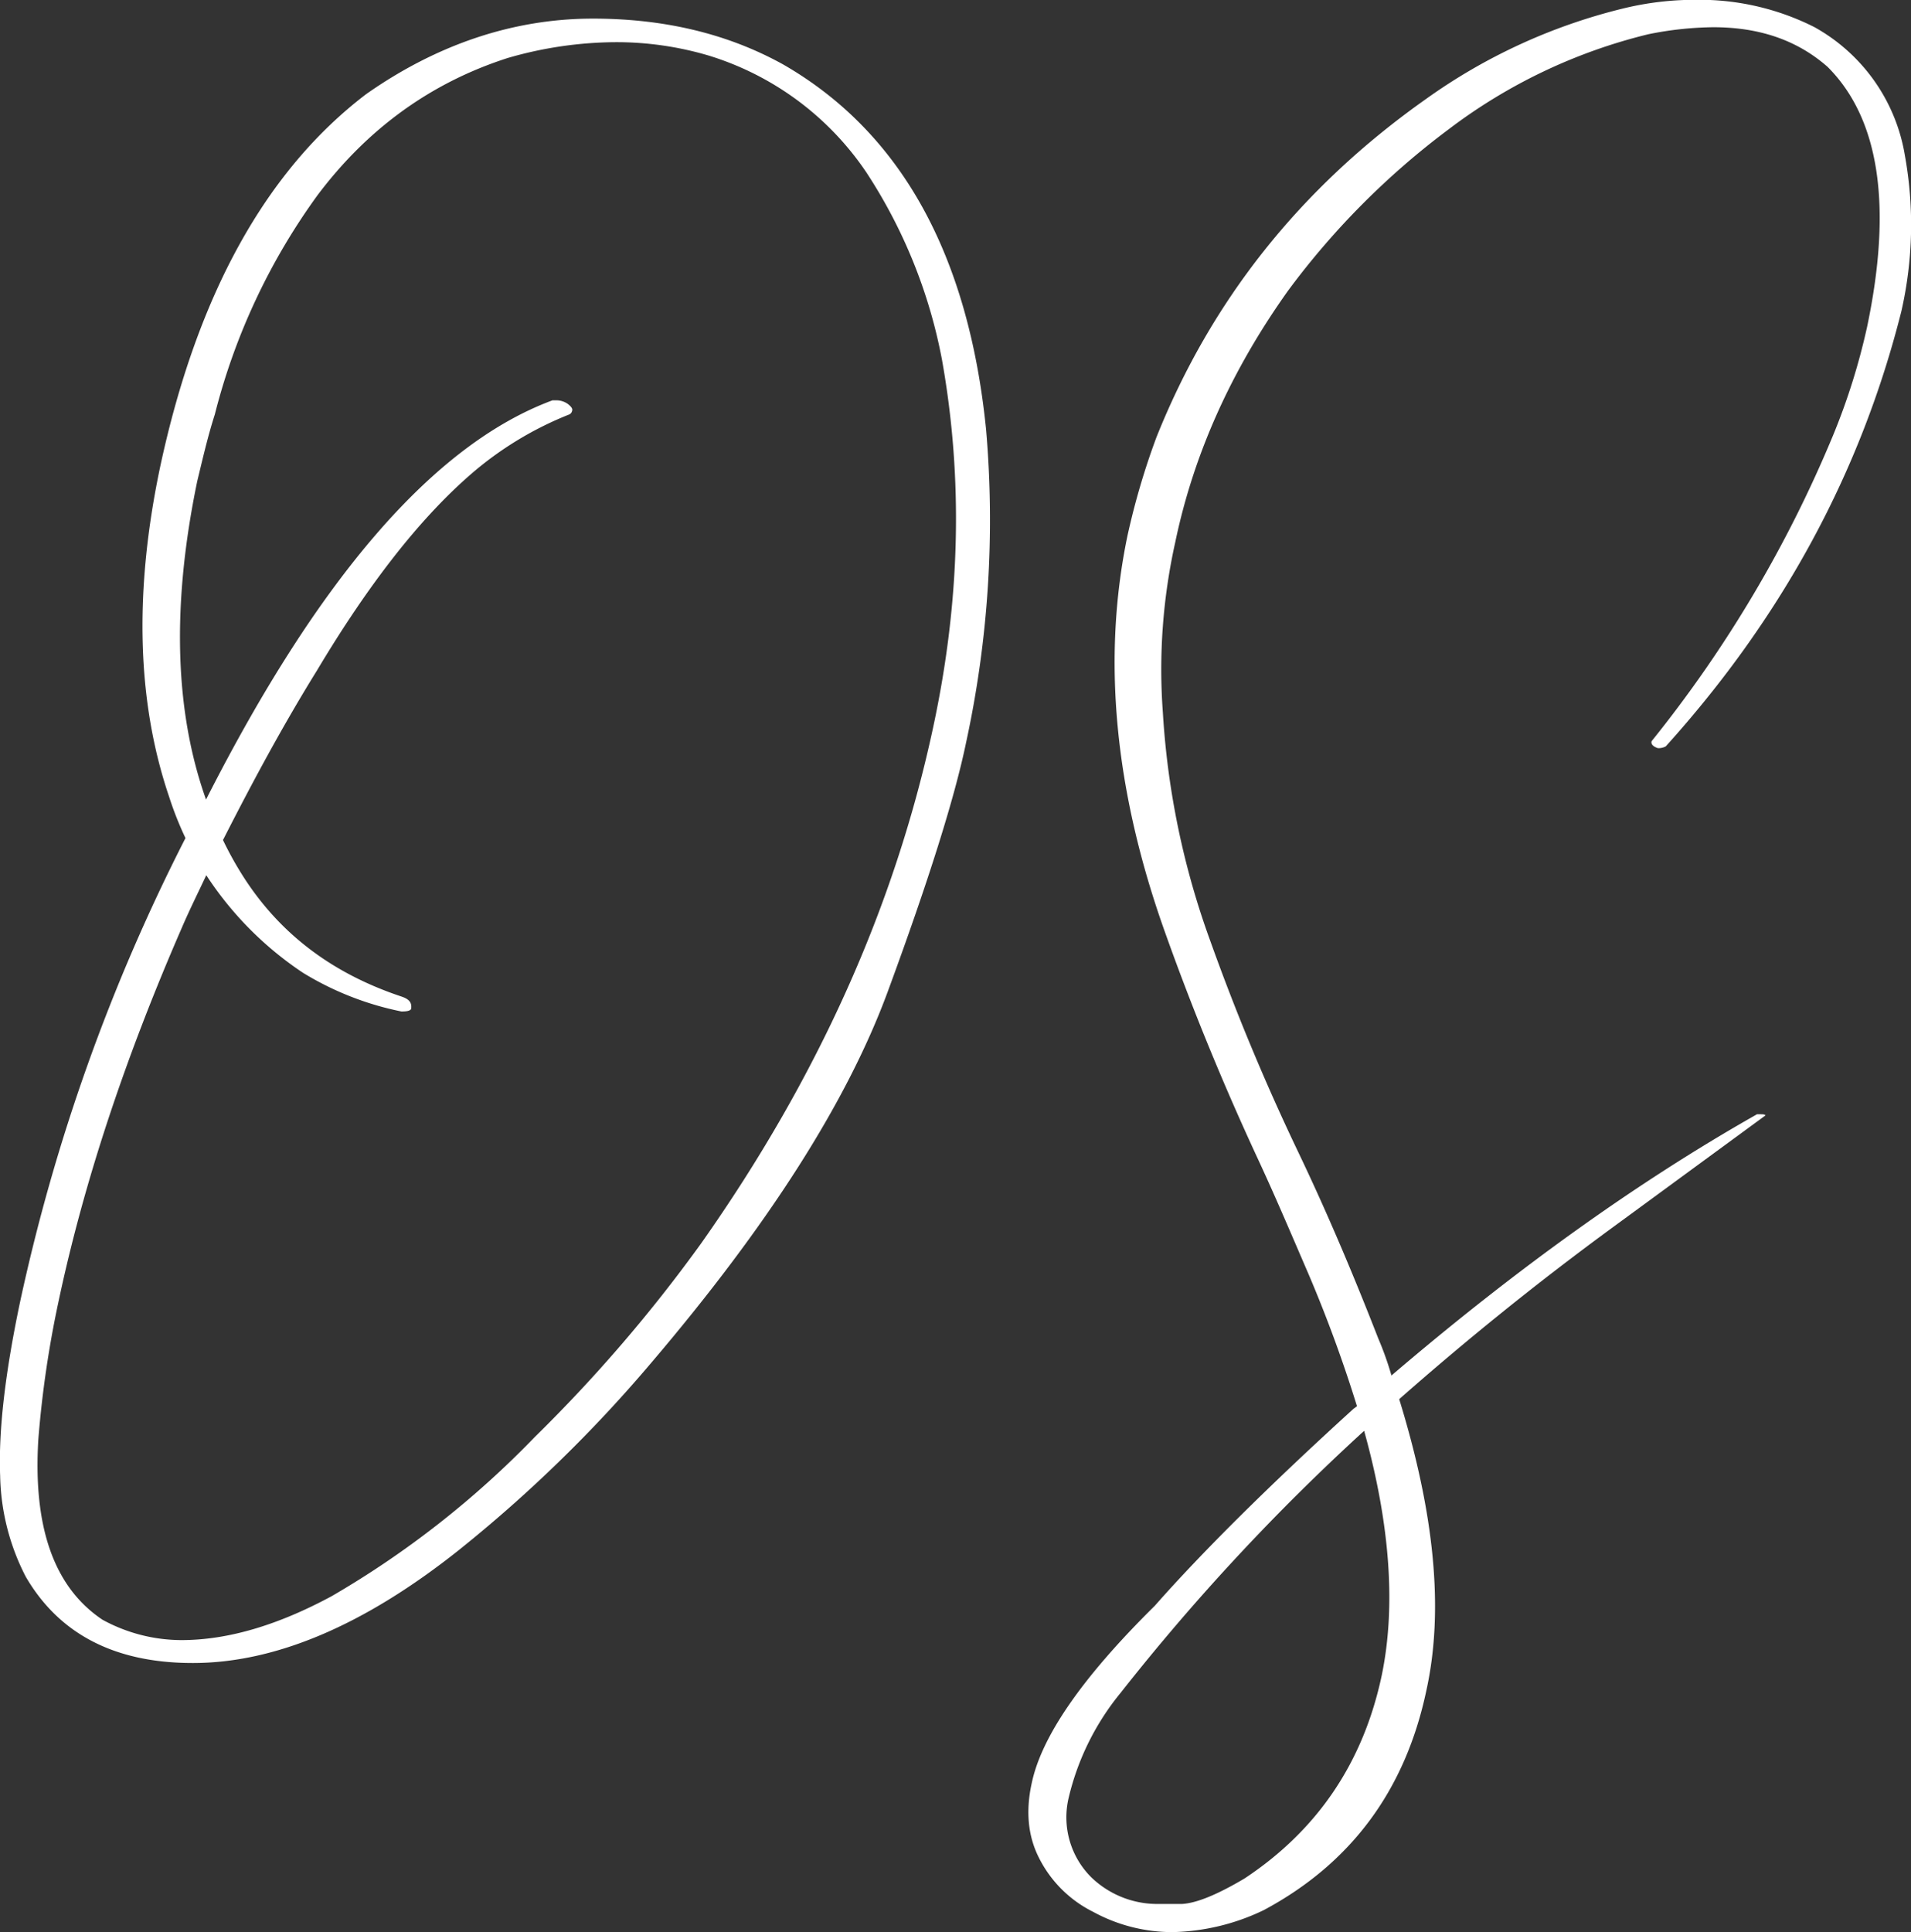 <svg id="Layer_1" data-name="Layer 1" xmlns="http://www.w3.org/2000/svg" viewBox="0 0 382.05 386.19">
<rect x="0" y="0" width="382.05" height="386.19" fill="#333333" stroke="none"/>
<path d="M112.78,220.43c-6.51-19.16-7-41.31-1.76-66.09Q122.09,102.92,152.15,80c14.24-10,29.53-15.11,45.35-15.11,14.24,0,26.9,3,38,
        9.14,23.56,13.53,37.09,38,40.61,73a209.73,209.73,0,0,1-4,62.57c-2.29,11.08-7.56,27.78-15.65,49.75S232.66,306,209.11,333.64a277.56,277.56,
        0,0,1-38.5,37.44c-18.81,14.94-36.56,22.5-53.09,22.5-15.64,0-26.72-5.8-33.39-17.23A45.71,45.71,0,0,1,79,356.14c-.35-9,1-20.57,4-34.81a379.65,
        379.65,0,0,1,33.05-92.64A66.94,66.94,0,0,1,112.78,220.43Zm2.46,26.37C104,272.64,95.73,297.42,90.63,321.51a210.65,210.65,0,0,0-4,27.42c-1.06,
        17.58,3.16,29.53,12.83,36A33,33,0,0,0,115.24,389c9.31,0,19.33-3,30.06-8.79a186.78,186.78,0,0,0,40.6-31.82,299.8,299.8,0,0,0,33.23-38.67c23.2-32.87,
        38.67-67.15,46.4-103.18,5.45-25.32,6-49.75,1.76-73.48a103.21,103.21,0,0,0-15.12-37.44,58.77,58.77,0,0,0-31.64-23.38,65,65,0,0,0-18.46-2.64,
        78.53,78.53,0,0,0-21.62,3.17q-22.93,7.38-38,27.42A127.84,127.84,0,0,0,121.92,144c-1.41,4.39-2.46,9-3.52,13.36-5.1,24.61-4.57,45.88,1.76,63.63,
        22.5-44.3,45.53-71,69.26-79.8H190a4,4,0,0,1,2.46.7c.7.53,1.05,1,.88,1.4a1,1,0,0,1-.53.71,68.61,68.61,0,0,0-19.69,11.95c-10.37,9-20.57,22.15-30.76,
        39.2-6.86,11.07-13,22.5-18.81,33.93a68.26,68.26,0,0,0,3.34,6.15c7.38,12.13,18.11,20.39,32.34,25.13,1.59.53,2.11,1.24,1.94,
        2.47-.18.35-.71.52-1.94.52a60.63,60.63,0,0,1-19.68-7.73,68,68,0,0,1-19.34-19.51C118.58,239.59,116.82,243.11,115.24,246.8Z"
        fill="white" transform="translate(-78.97 -61.17)"/>
<path d="M430.24,283.89c1.05,0,1.58,0,1.58.18H432l-30.94,22.67c-15.12,11.08-29.18,22.5-42.36,34.1,7,22.68,9,42,5.44,58.19-4.21,20-15.11,
        34.63-32.51,43.94a44,44,0,0,1-18.29,4.4,33.09,33.09,0,0,1-15.82-4.05,24.13,24.13,0,0,1-10.89-10.9c-2.11-4.21-2.64-9.14-1.41-14.76,
        1.93-9.32,10-21.09,24.61-35.51,9.14-10.37,22.32-23.55,39.72-39.37l.71-.53a274,274,0,0,
        0-9.67-26.37c-3.34-7.73-6.68-15.64-10.37-23.55-6.68-14.42-12.83-29.36-18.28-44.65-10.2-28.48-12.66-55-7.56-79.45a146.56,146.56,0,0,1,
        5.8-19.69C321.08,121.29,338.83,98.79,364,81a114.18,114.18,0,0,1,39.37-18.11,60.67,60.67,0,0,1,14.77-1.76,51,51,0,0,1,23.55,5.45,36.05,
        36.05,0,0,1,18.11,25.67,77.73,77.73,0,0,1-.7,31.11q-12.13,48.25-47.11,87a3,3,0,0,1-1.58.35c-1.06-.35-1.41-.87-1.24-1.4a250.49,250.49,0,0,
        0,36.22-61,130.44,130.44,0,0,0,6.85-21.79c5.1-24.26,2.46-41.66-7.91-52-6-5.27-13.53-7.91-22.85-7.91a68.3,68.3,0,0,0-13,1.41,108.31,108.31,
        0,0,0-39.9,19,156,156,0,0,0-32.17,32.35c-11.25,15.82-18.81,32.52-22.5,50.27a116.87,116.87,0,0,0-2.46,33.93,161.31,161.31,0,0,0,9.49,45.7,
        446.23,446.23,0,0,0,17.58,42.19c5.8,12.13,11.07,24.61,16,37.26a62.25,62.25,0,0,1,2.63,7.39C382.07,314.83,406.33,297.42,430.24,283.89ZM303,
        399.55a51.83,51.83,0,0,0-10.37,20.92,16.9,16.9,0,0,0,4.57,16,19,19,0,0,0,13.54,5.27h4.57c2.81-.17,6.85-1.76,12.48-5.1q21.89-14.49,
        27.42-40.6c2.81-13.54,1.76-29.88-3.52-48.87A436.09,436.09,0,0,0,303,399.55Z"
        fill="white" transform="translate(-78.97 -61.17)"/>
</svg>